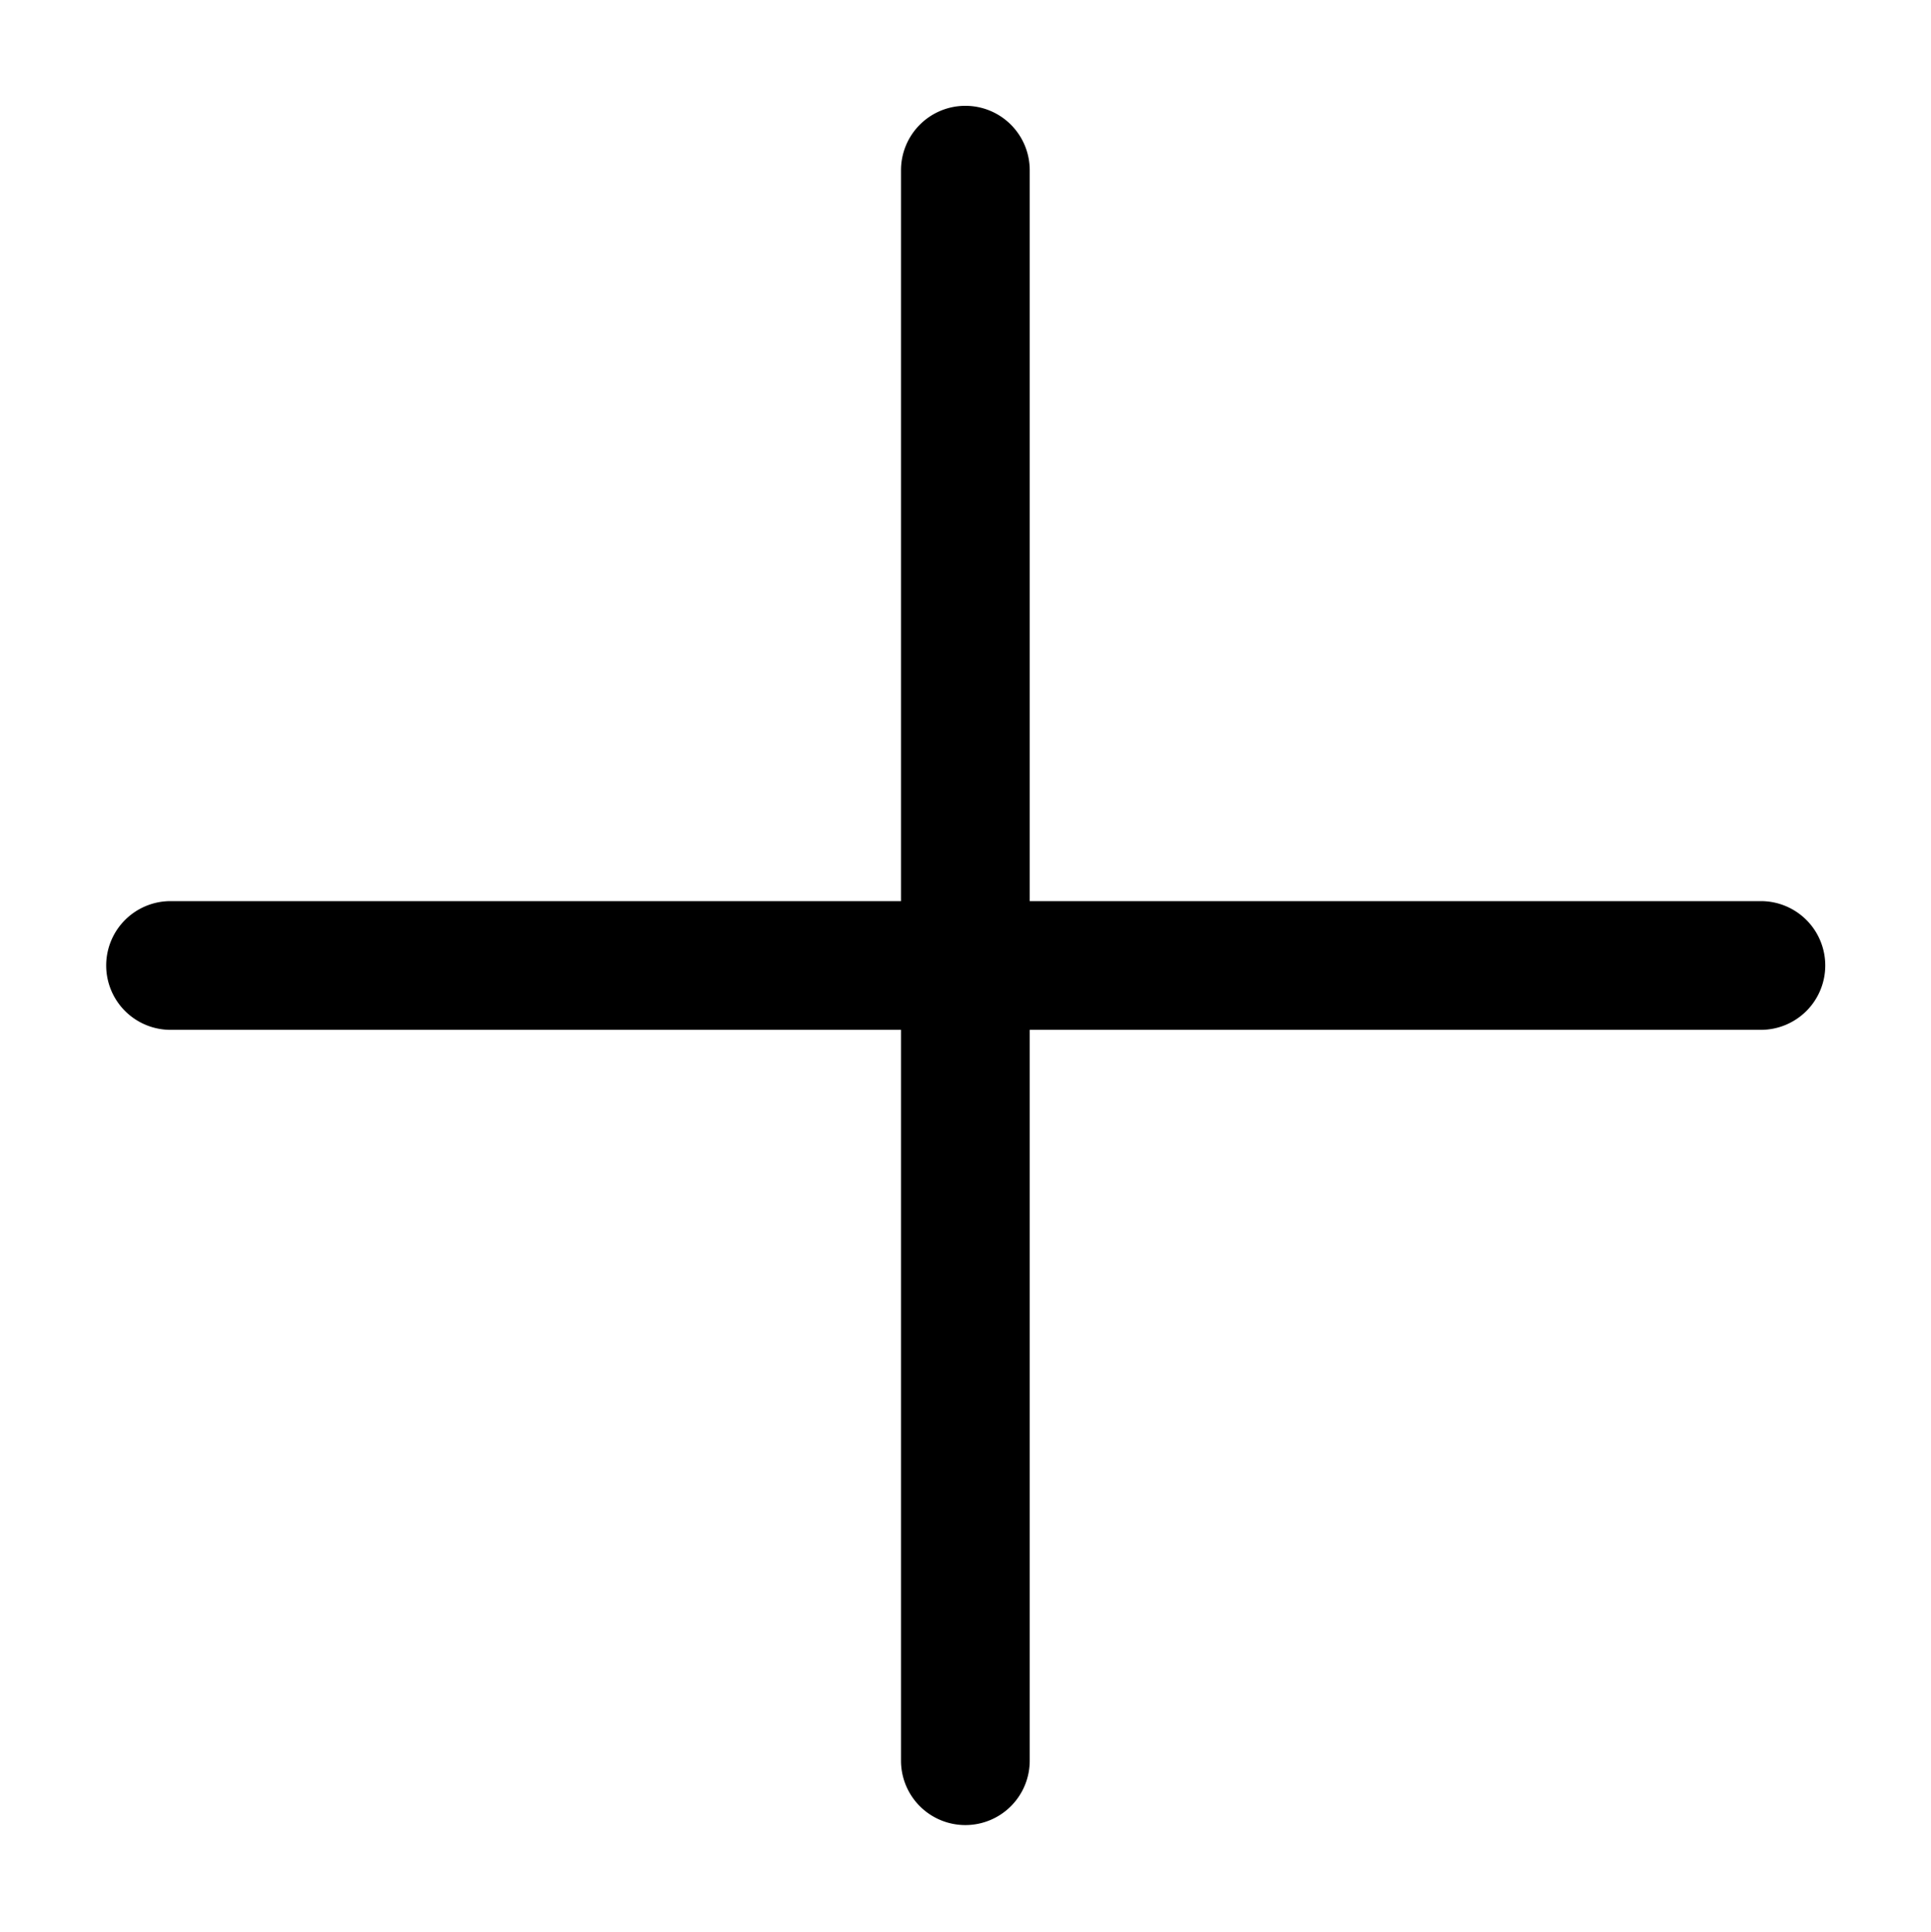 <svg width="32.004" height="32.023" version="1.1" viewBox="0 0 30.004 30.022" xmlns="http://www.w3.org/2000/svg"><g fill="currentColor" fill-rule="evenodd" stroke-linecap="round" stroke-linejoin="round"><path d="m2.65 14a1 1 0 0 0-1 1 1 1 0 0 0 1 1h24.711a1 1 0 0 0 1-1 1 1 0 0 0-1-1z" color="currentColor" style="-inkscape-stroke:none"/><path d="m15 1.644a1 1 0 0 0-1 1v24.711a1 1 0 0 0 1 1 1 1 0 0 0 1-1v-24.711a1 1 0 0 0-1-1z" color="currentColor" style="-inkscape-stroke:none"/></g></svg>
